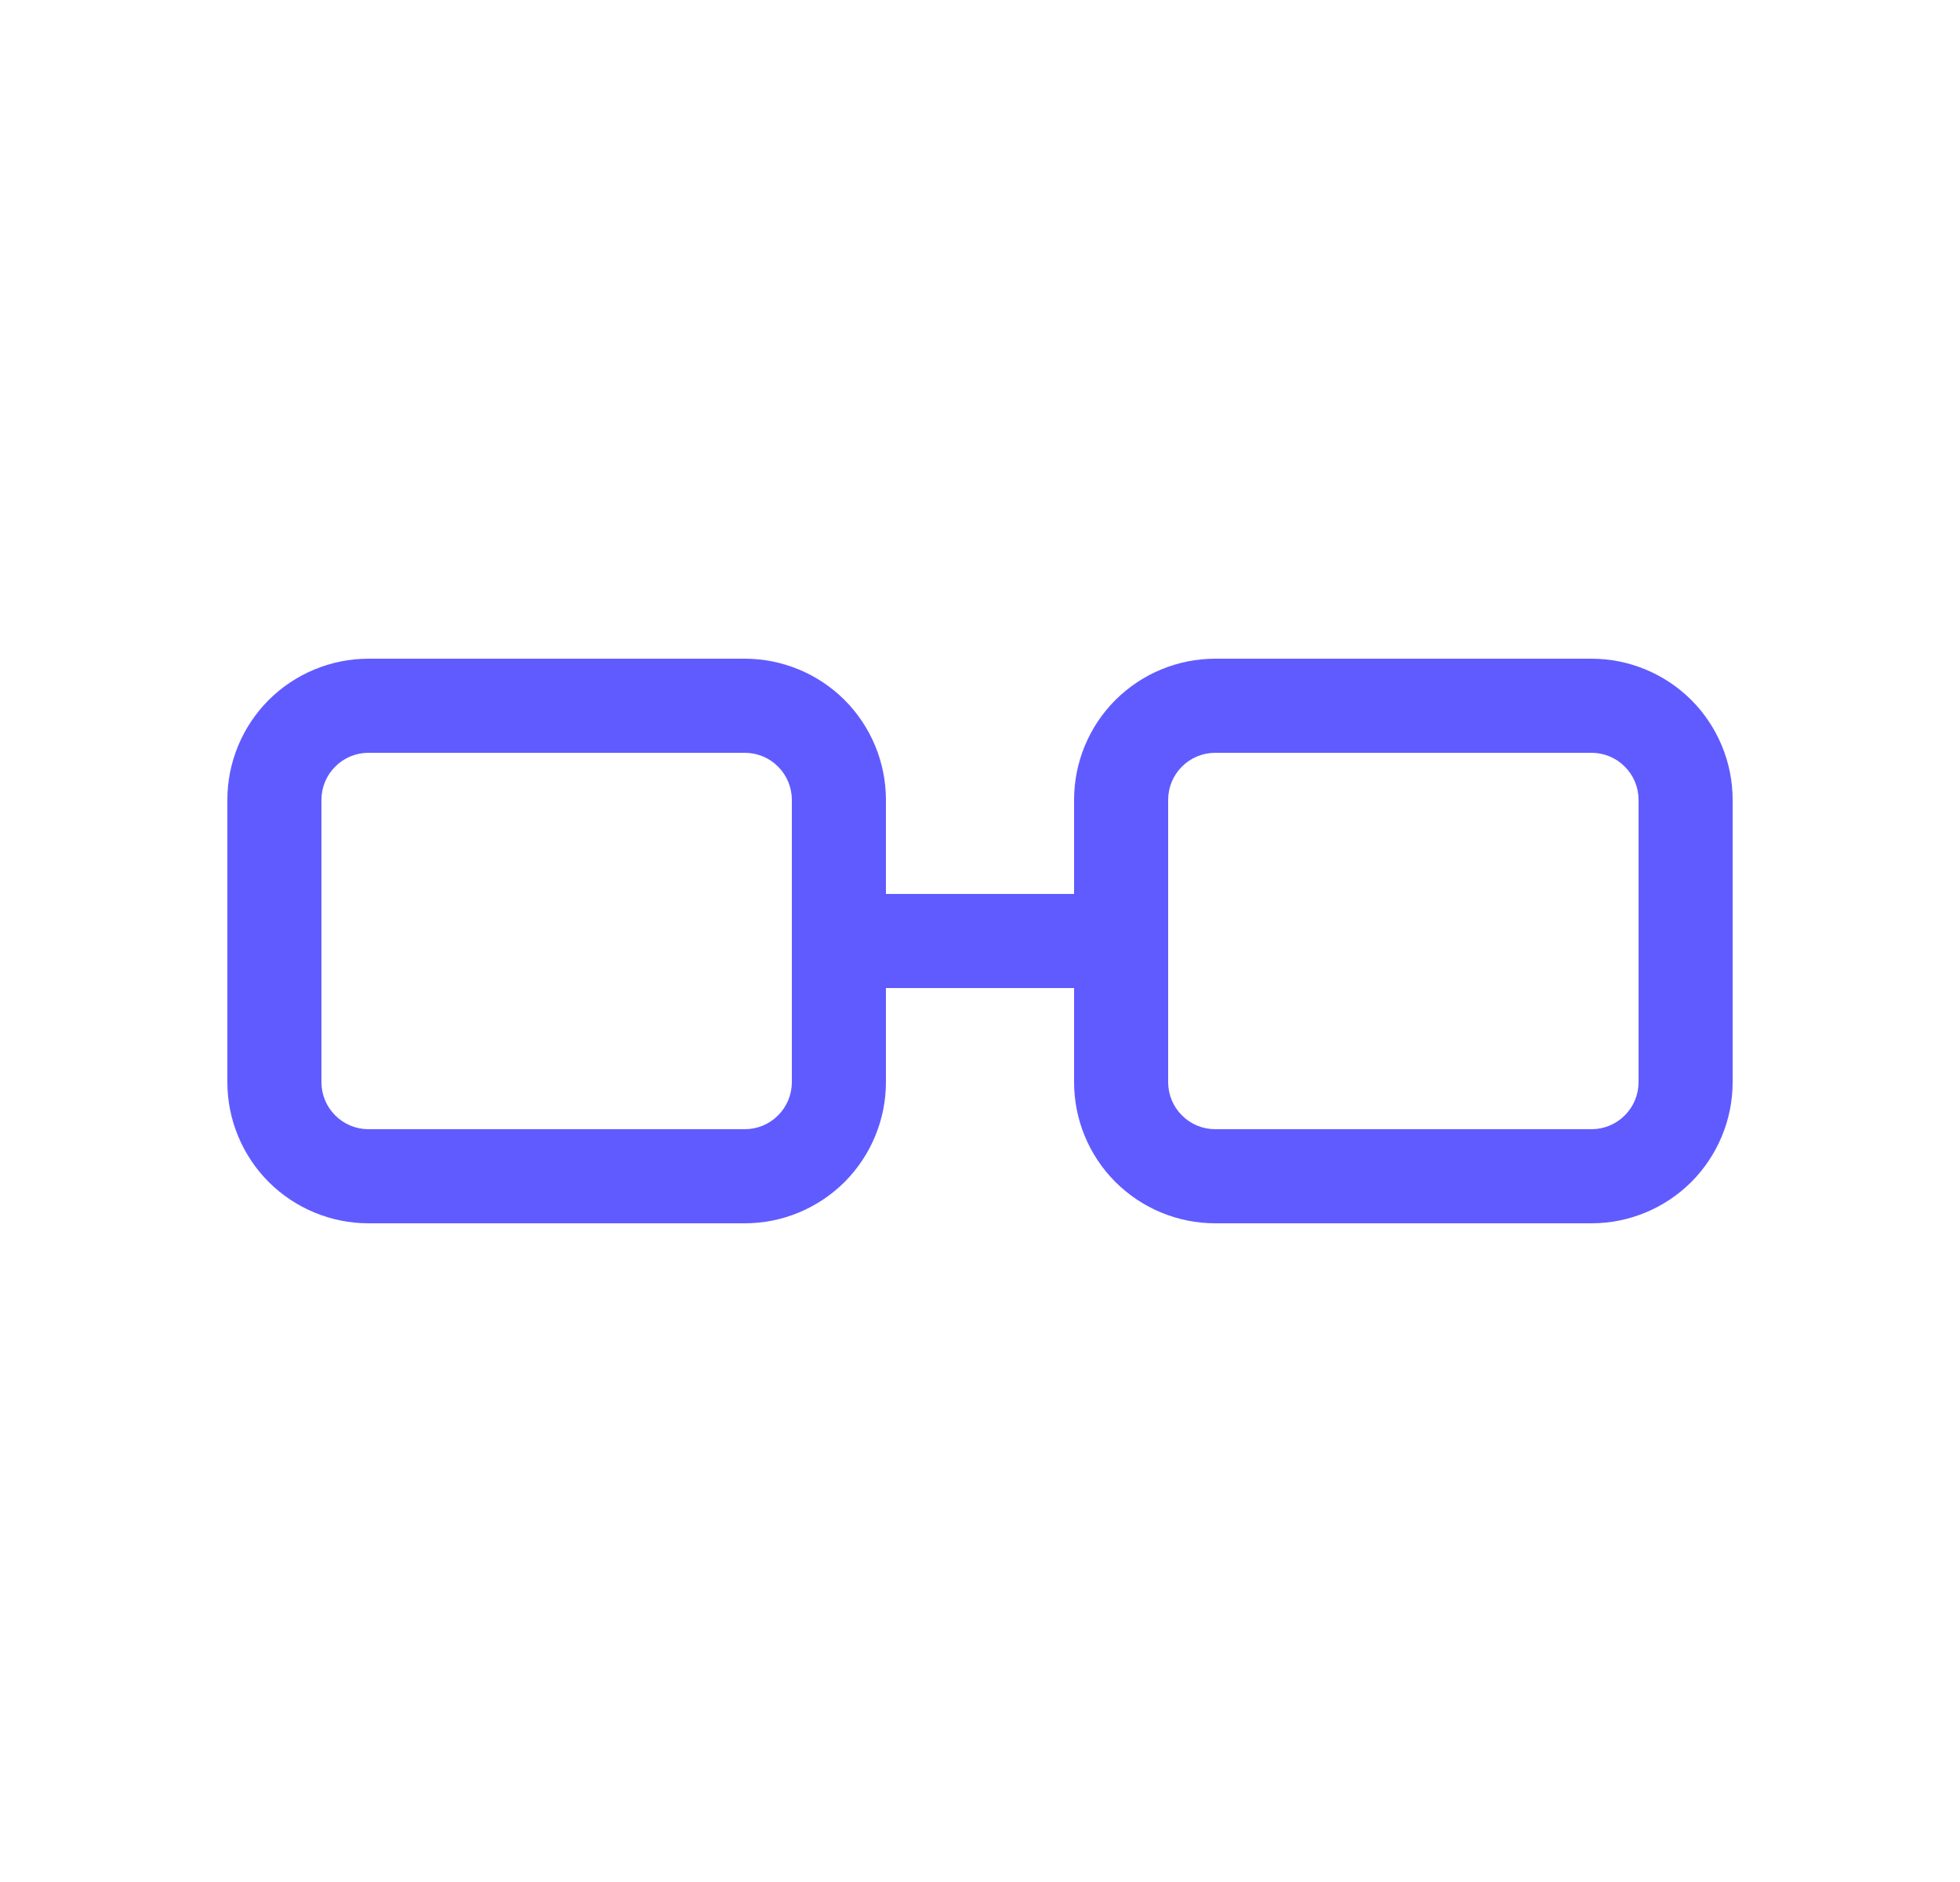 <svg width="25" height="24" viewBox="0 0 25 24" fill="none" xmlns="http://www.w3.org/2000/svg">
<path d="M4.7 8.4C4.223 8.4 3.765 8.59 3.427 8.927C3.09 9.265 2.9 9.723 2.9 10.2V13.8C2.9 14.277 3.09 14.735 3.427 15.073C3.765 15.41 4.223 15.6 4.7 15.6H9.5C9.977 15.6 10.435 15.41 10.773 15.073C11.11 14.735 11.3 14.277 11.3 13.8V10.2C11.3 9.723 11.11 9.265 10.773 8.927C10.435 8.59 9.977 8.4 9.5 8.4H4.7ZM4.1 10.2C4.1 10.041 4.163 9.888 4.276 9.776C4.388 9.663 4.541 9.6 4.7 9.6H9.5C9.659 9.6 9.812 9.663 9.924 9.776C10.037 9.888 10.1 10.041 10.1 10.2V13.8C10.1 13.959 10.037 14.112 9.924 14.224C9.812 14.337 9.659 14.4 9.5 14.4H4.7C4.541 14.4 4.388 14.337 4.276 14.224C4.163 14.112 4.1 13.959 4.1 13.8V10.2ZM15.5 8.4C15.023 8.4 14.565 8.59 14.227 8.927C13.889 9.265 13.7 9.723 13.7 10.2V13.8C13.7 14.277 13.889 14.735 14.227 15.073C14.565 15.41 15.023 15.6 15.5 15.6H20.3C20.777 15.6 21.235 15.41 21.573 15.073C21.91 14.735 22.1 14.277 22.1 13.8V10.2C22.1 9.723 21.91 9.265 21.573 8.927C21.235 8.59 20.777 8.4 20.3 8.4H15.5ZM14.9 10.2C14.9 10.041 14.963 9.888 15.076 9.776C15.188 9.663 15.341 9.6 15.5 9.6H20.3C20.459 9.6 20.612 9.663 20.724 9.776C20.837 9.888 20.9 10.041 20.9 10.2V13.8C20.9 13.959 20.837 14.112 20.724 14.224C20.612 14.337 20.459 14.4 20.3 14.4H15.5C15.341 14.4 15.188 14.337 15.076 14.224C14.963 14.112 14.9 13.959 14.9 13.8V10.2Z" fill="#605BFF"/>
<path d="M10.7 12H14.3" stroke="#605BFF" stroke-width="1.2"/>
</svg>
